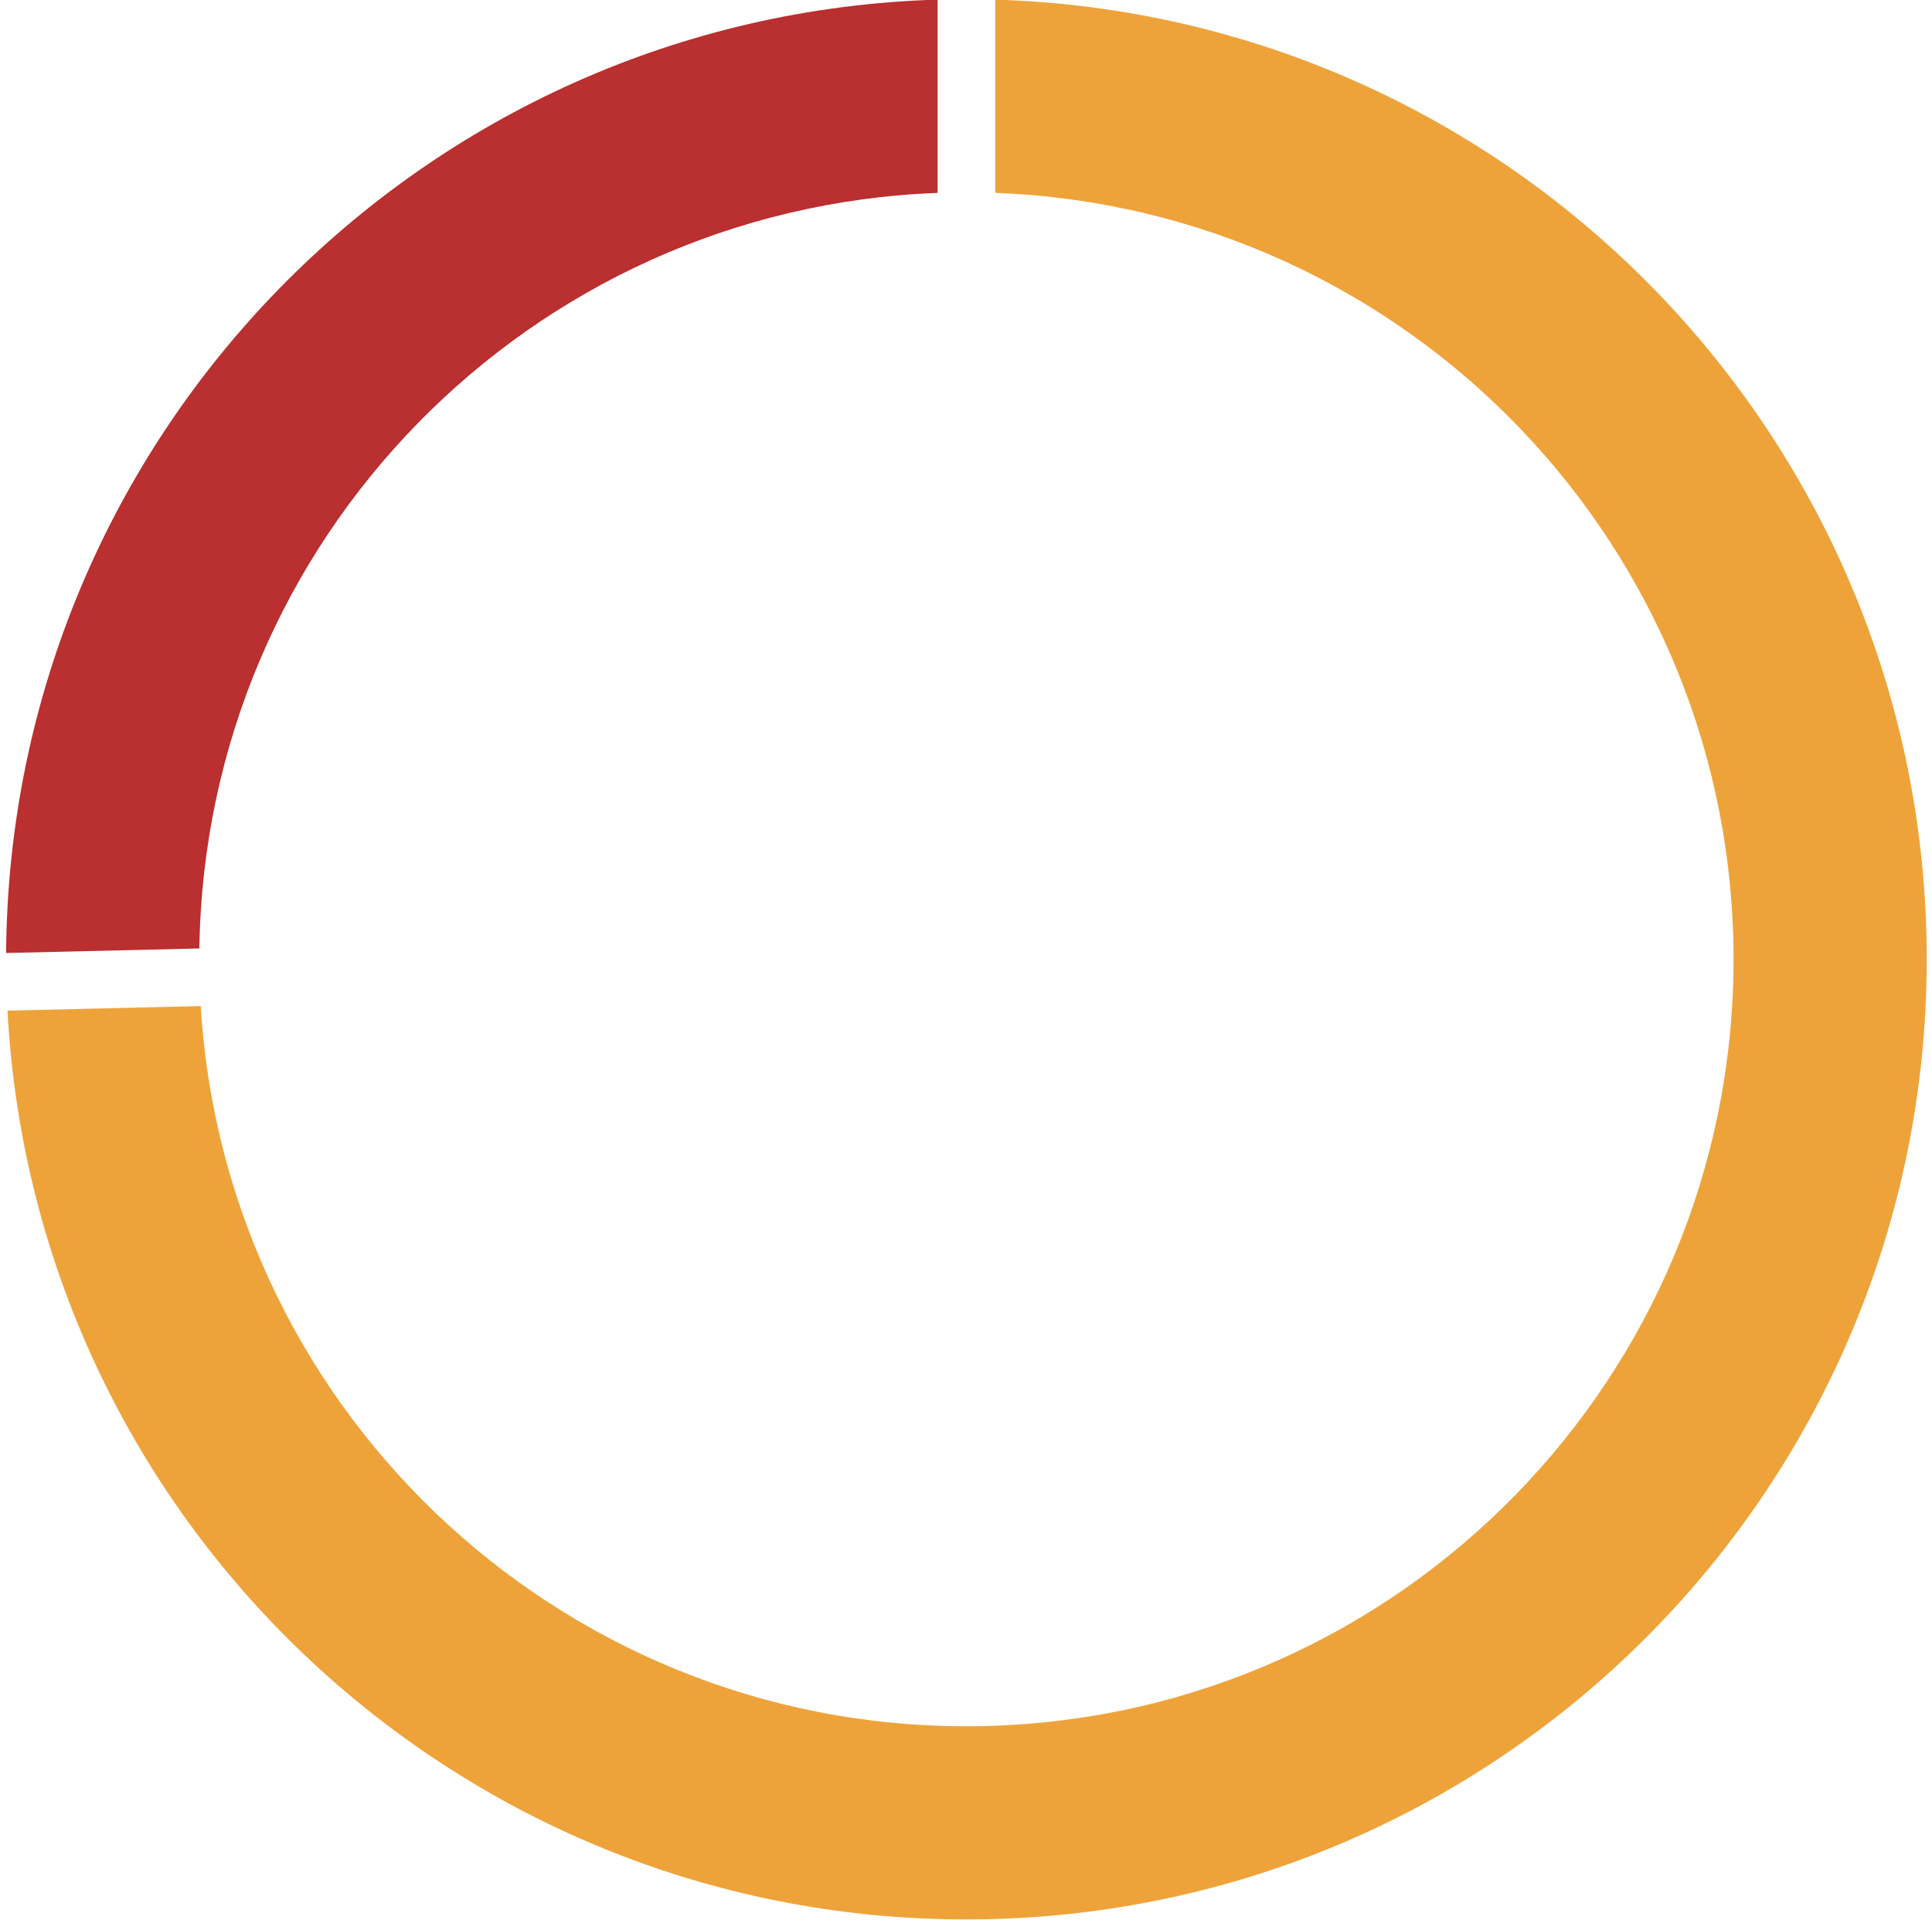 <svg xmlns="http://www.w3.org/2000/svg" width="170" height="169" viewBox="0 0 170 169"><g><g><path fill="#eea33a" d="M87.573-.033c45.732 1.373 82.064 38.894 81.964 84.646-.1 45.753-36.596 83.115-82.334 84.288-45.737 1.173-84.1-34.27-86.545-79.956l17.005-.4c2.22 36.348 32.873 64.382 69.275 63.357 36.4-1.026 65.427-30.74 65.598-67.156.172-36.415-28.573-66.402-64.963-67.77z"/></g><g><path fill="#ba2f2f" d="M.539 83.874C.837 38.409 37.056 1.33 82.5-.033v17.01c-35.898 1.349-64.45 30.578-64.957 66.498z"/></g></g></svg>